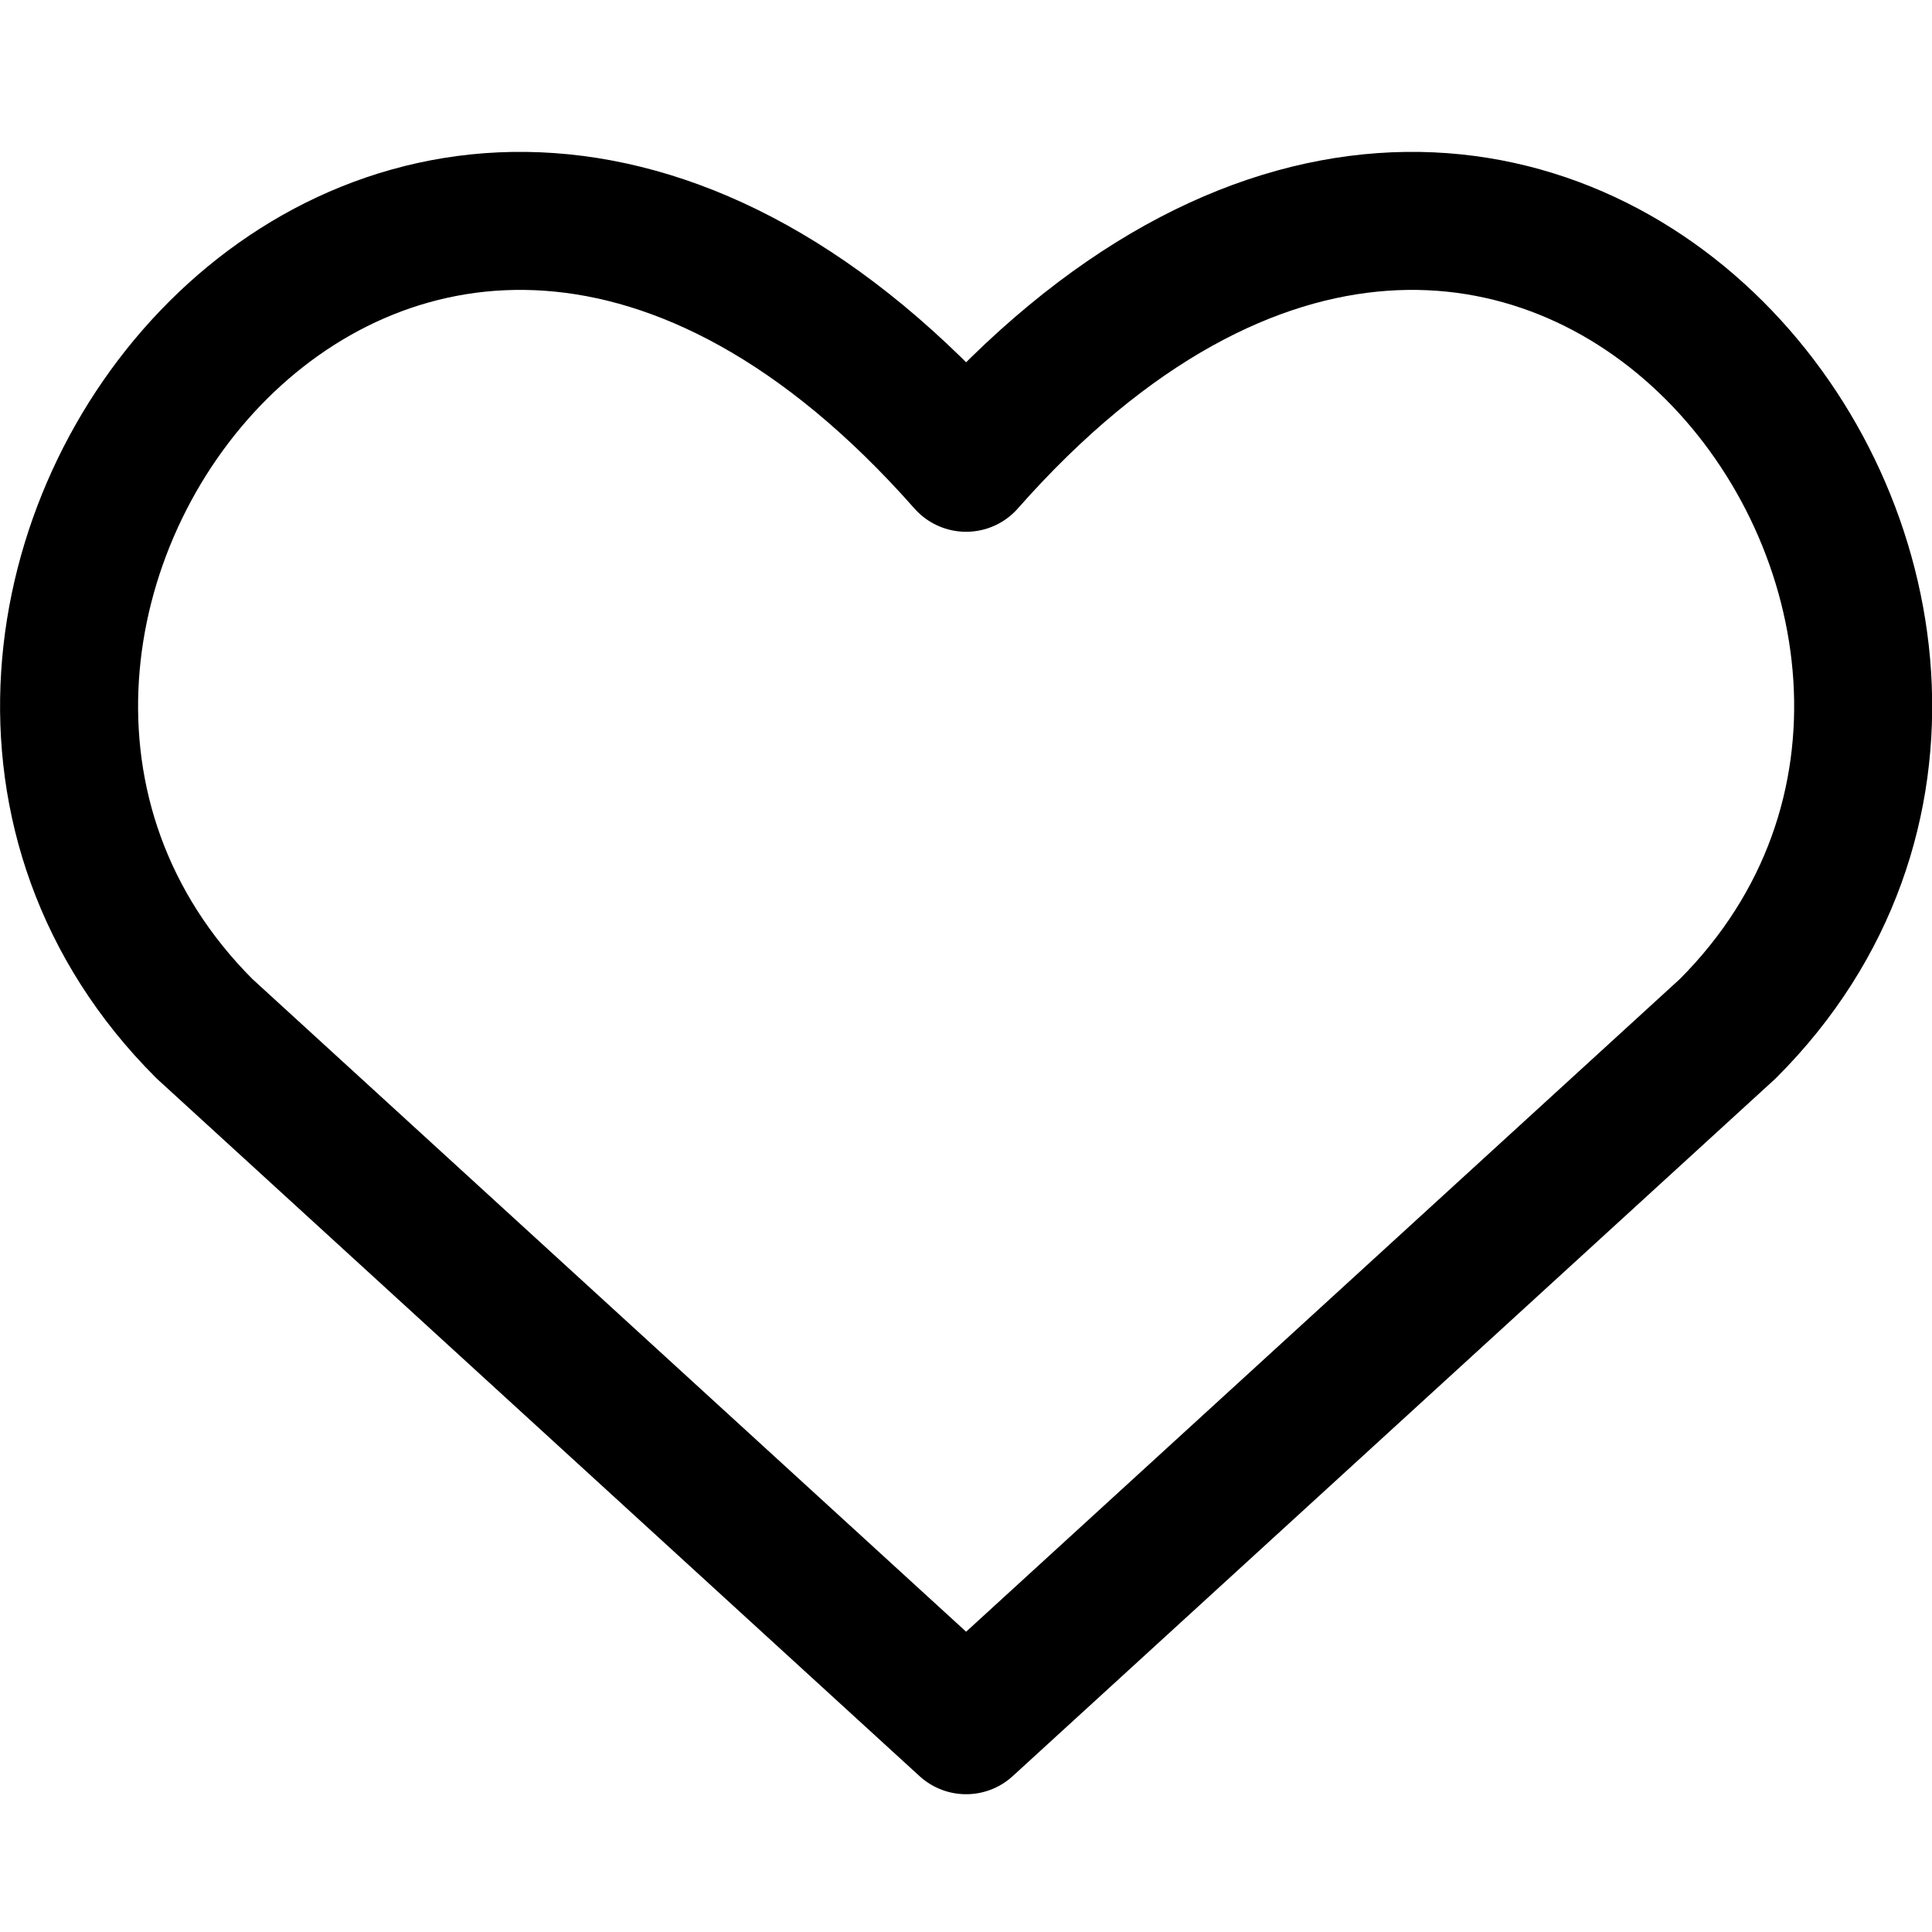 <svg viewBox="0 0 48 48" height="48" width="48" xmlns="http://www.w3.org/2000/svg"><g transform="matrix(3.429,0,0,3.429,0,0)"><path d="M7,12.5,1.481,7.453C-1.5,4.472,2.887-1.308,7,3.353c4.113-4.661,8.5,1.119,5.519,4.1Z" fill="none" stroke="#000000" stroke-linecap="round" stroke-linejoin="round"></path></g></svg>